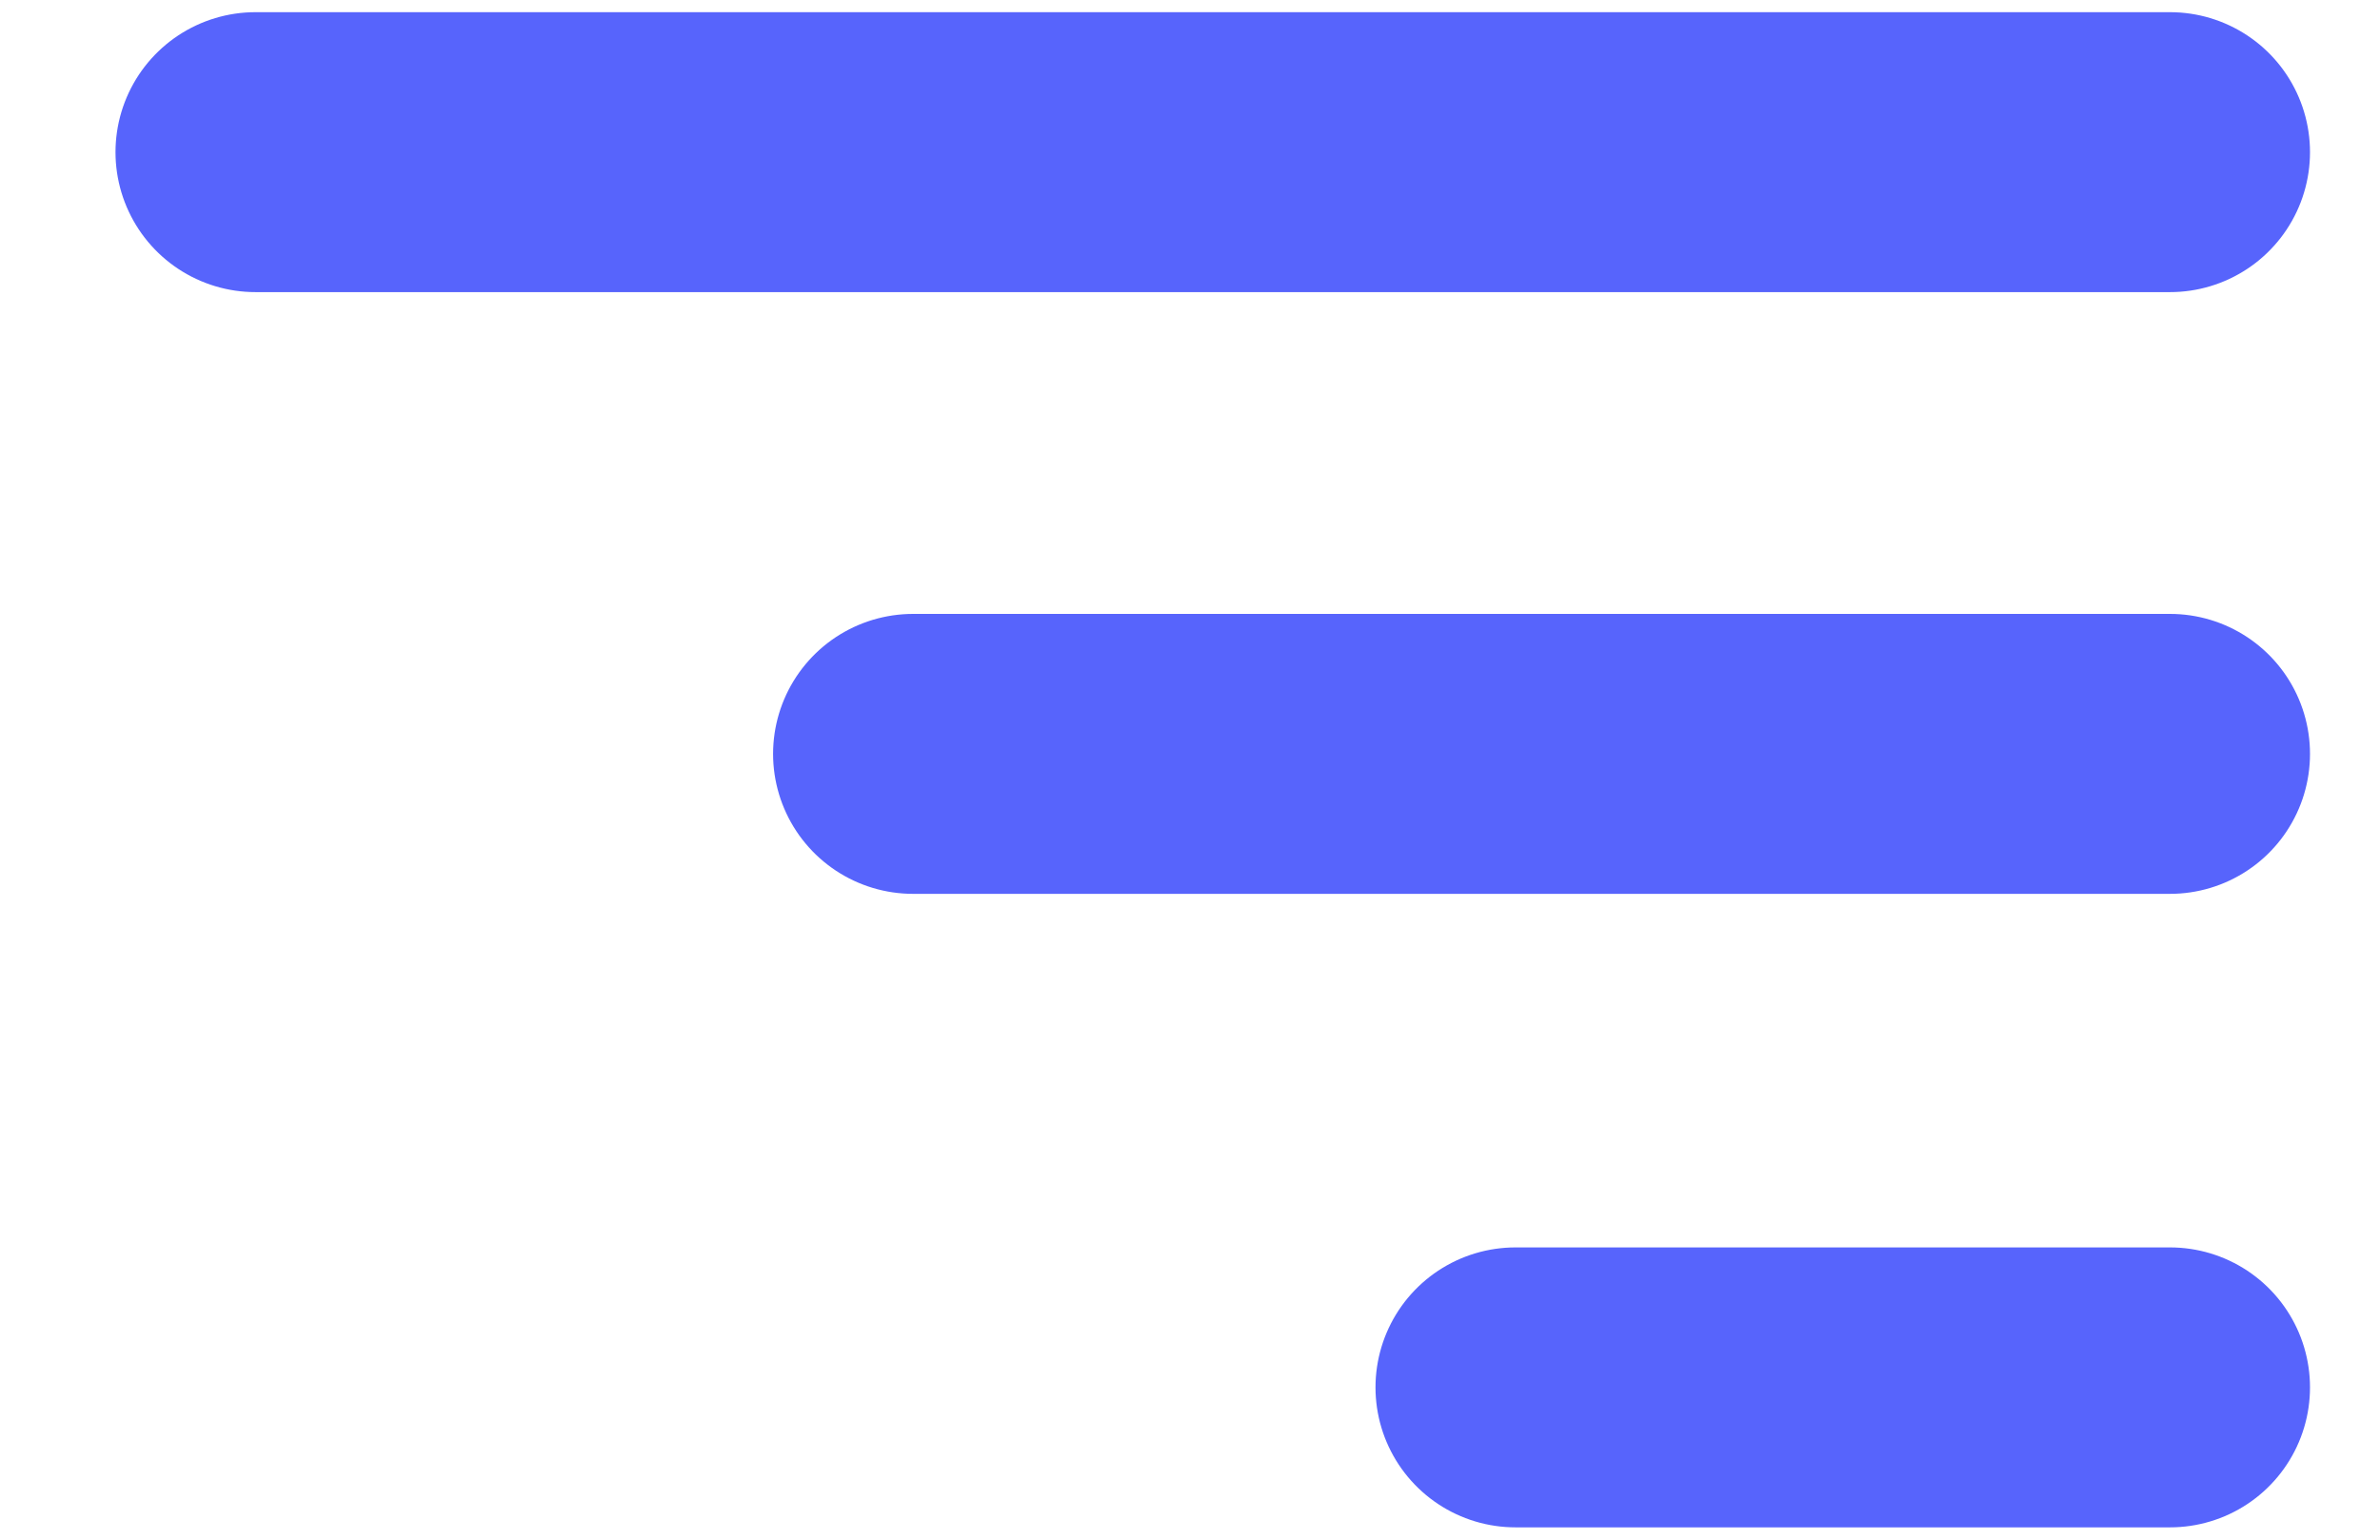 <svg width="17" height="11" viewBox="0 0 17 11" fill="none" xmlns="http://www.w3.org/2000/svg">
<path d="M1.825 1.087H15.5M6.522 5.386H15.5M10.825 9.912H15.5" stroke="#5764FC" stroke-width="2" stroke-linecap="round"/>
</svg>
